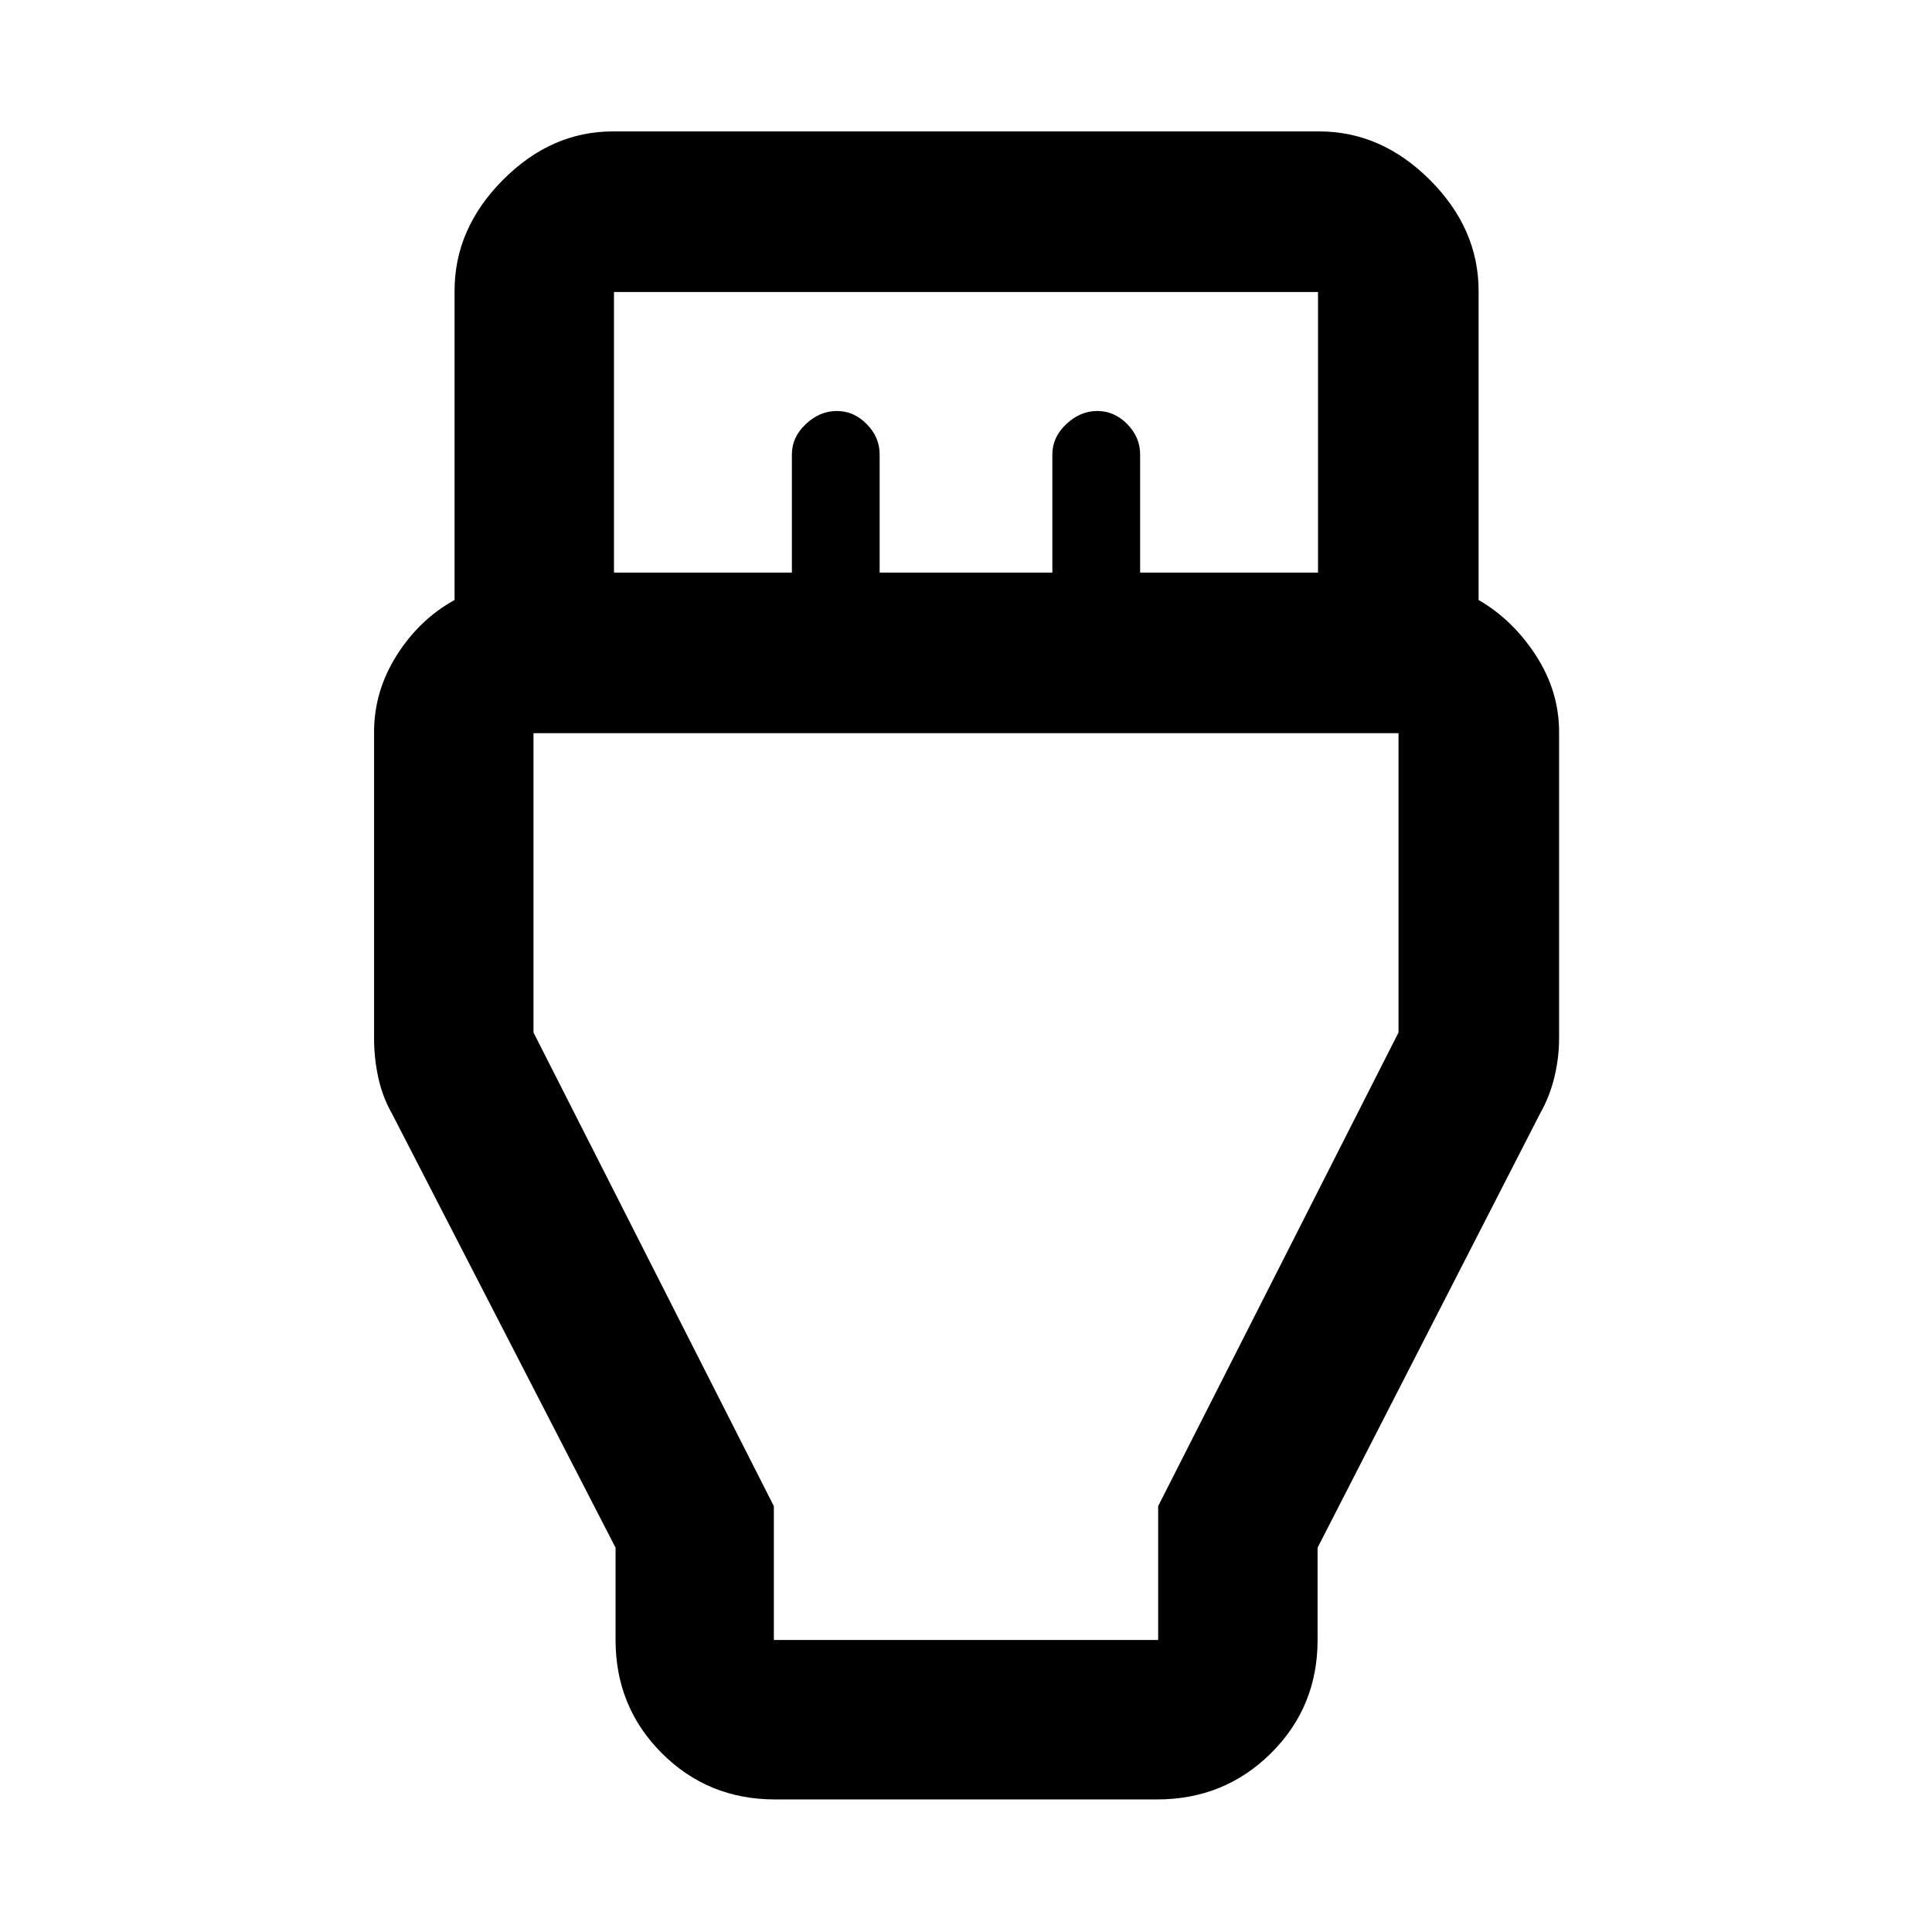 <svg xmlns="http://www.w3.org/2000/svg" width="48" height="48" viewBox="0 -960 960 960"><path d="M385.09-65.87q-33.26 0-56.24-22.98-22.98-22.98-22.98-56.24v-45.87L194.7-406.78q-4.7-8.26-6.77-17.93-2.06-9.67-2.06-19.25v-152.3q0-20.26 11.22-38.07 11.21-17.81 28.78-27.54v-153.61q0-30.93 23.98-55.07 23.98-24.15 54.67-24.15h350.96q30.93 0 55.07 24.15 24.15 24.14 24.15 55.07v153.61q17 9.83 28.5 27.59 11.5 17.76 11.5 38.02v152.3q0 9.58-2.35 19.25t-7.05 17.93L654.7-190.96v45.87q0 33.26-23.15 56.24-23.15 22.98-56.64 22.98H385.09Zm-80-609.61h88.39v-58.78q0-8.5 6.92-15.01t15.39-6.51q8.47 0 14.88 6.51 6.42 6.51 6.42 15.01v58.78h85.82v-58.78q0-8.5 6.92-15.01t15.39-6.51q8.48 0 14.89 6.51t6.41 15.01v58.78h88.39v-139.43H305.09v139.43Zm79.43 530.39h190.96v-66.52l119.43-235.35v-148.73H265.09v148.73l119.43 235.35v66.52ZM480-446.96Z"/></svg>